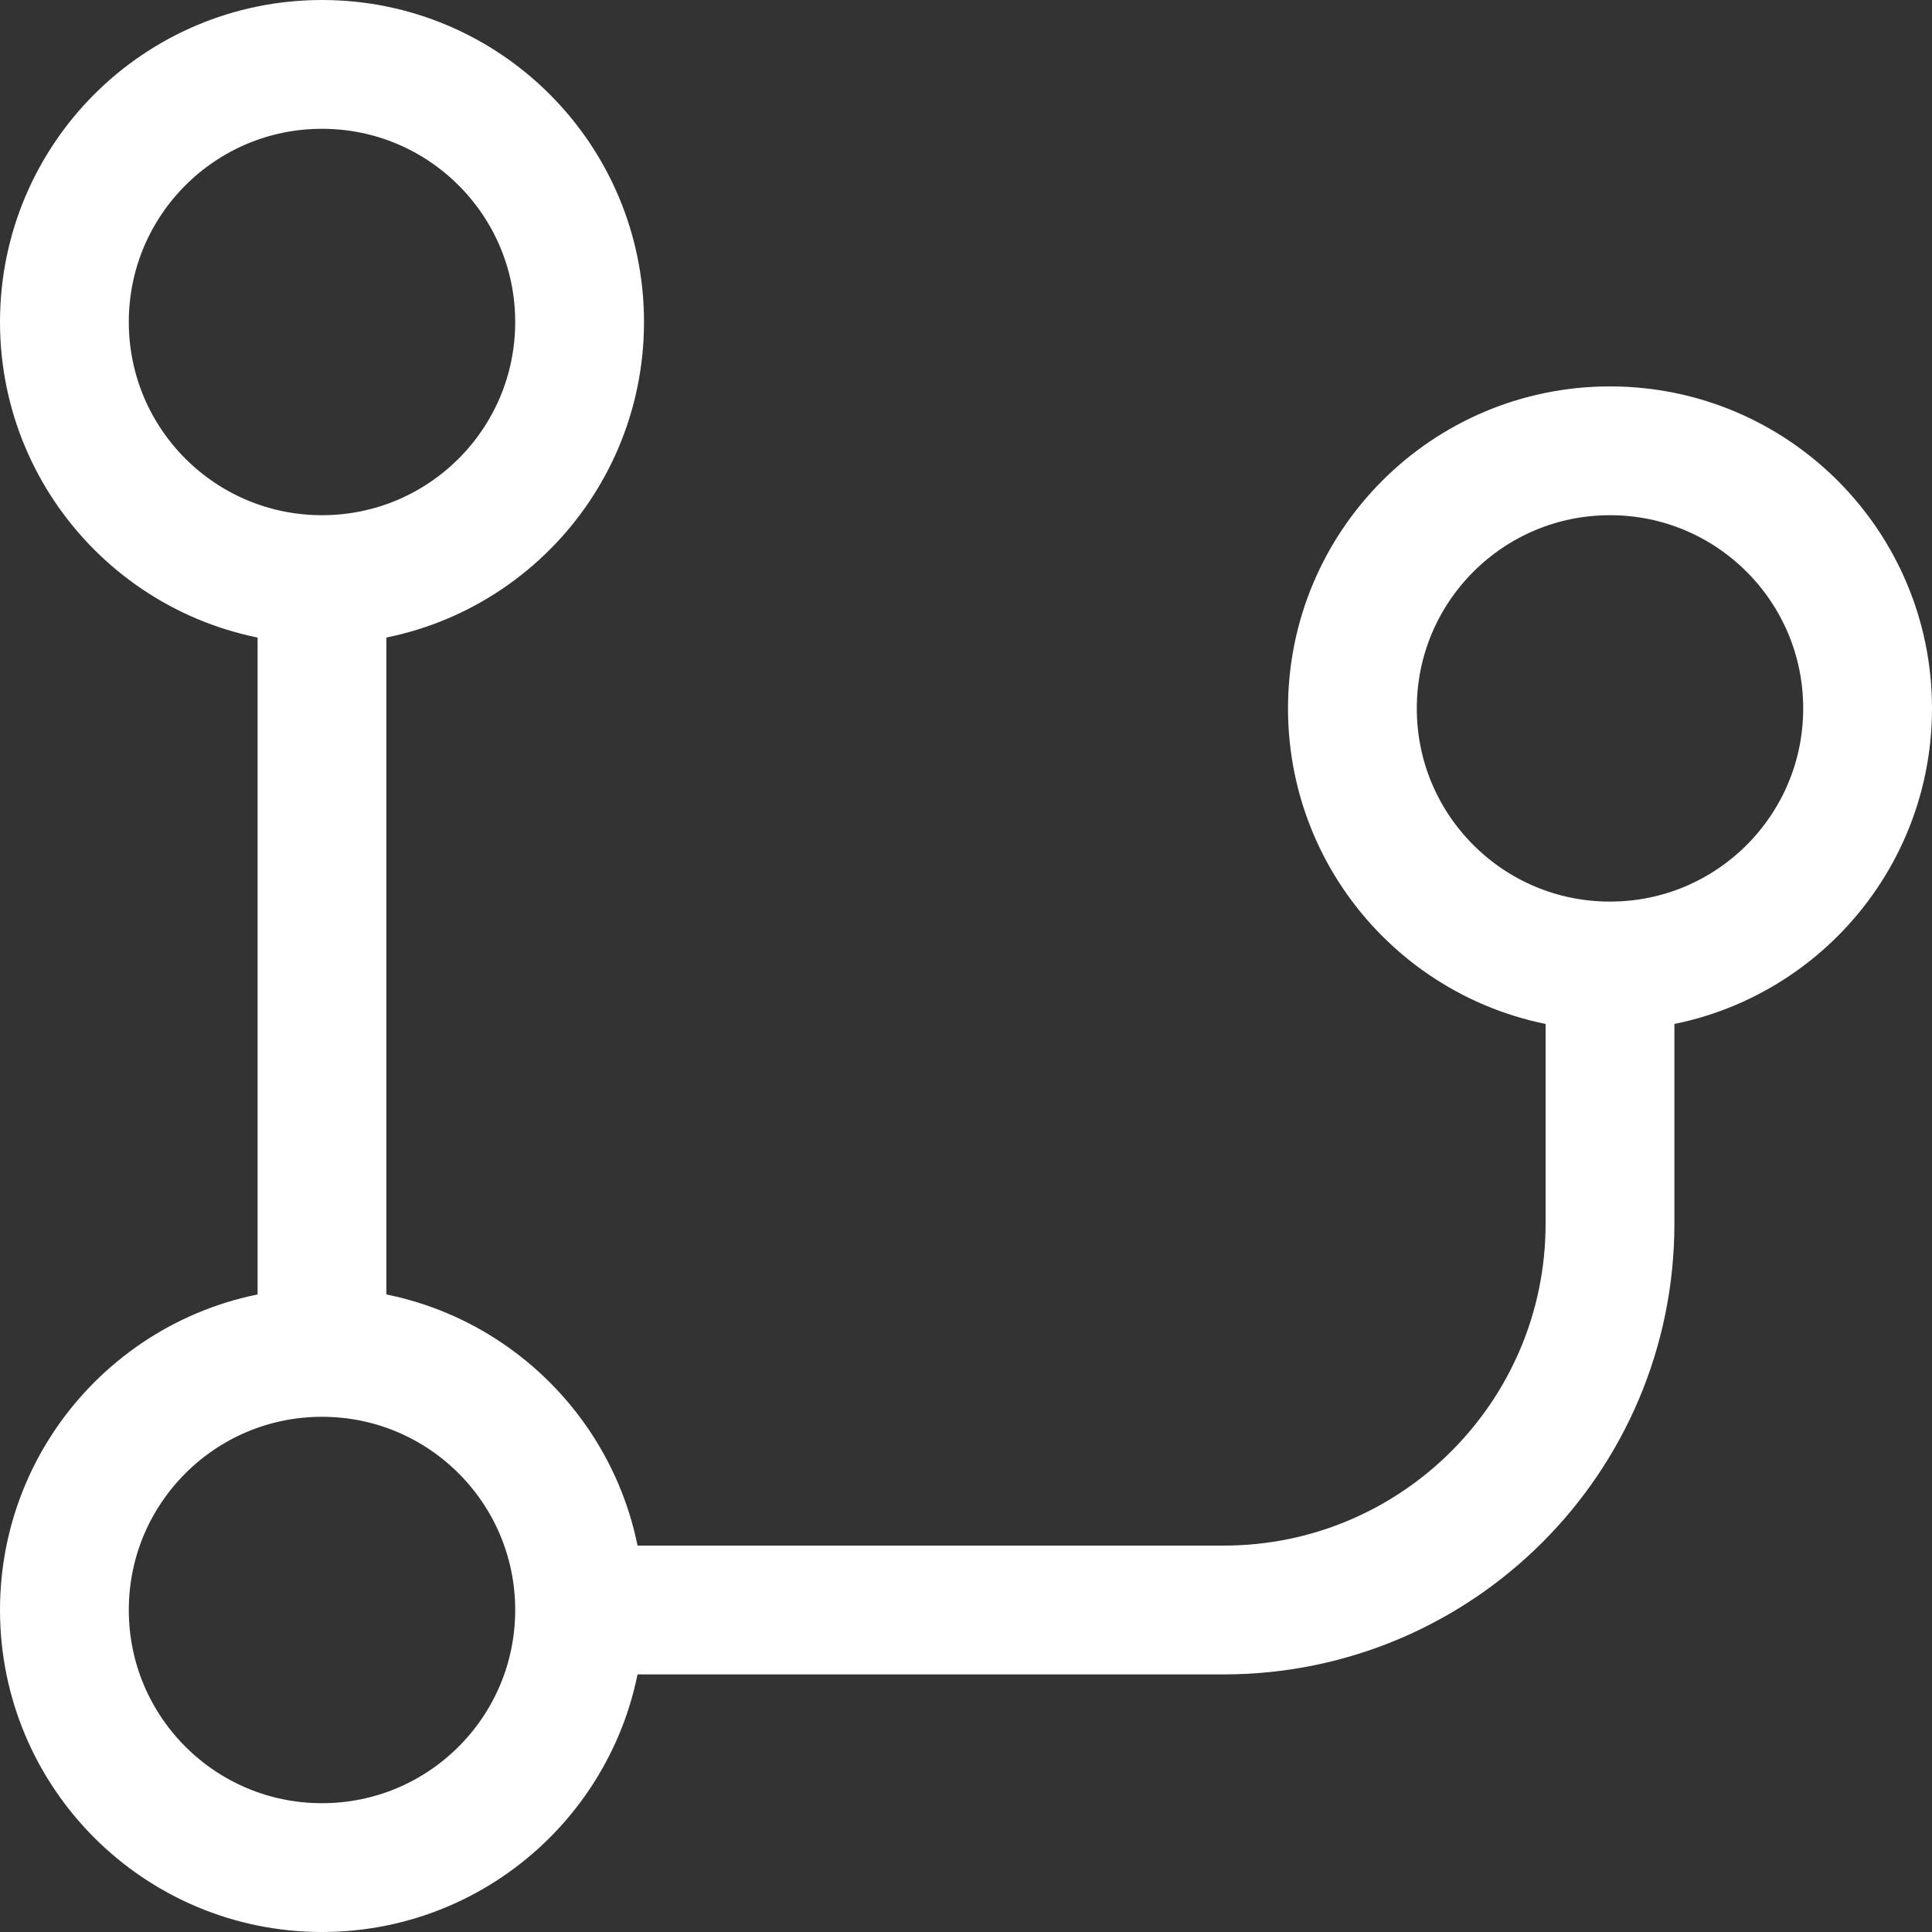 <svg fill="none" height="15" viewBox="0 0 15 15" width="15" xmlns="http://www.w3.org/2000/svg"><rect x="0" y="0" width="15" height="15" fill="#333333" stroke="none"/><path d="m2.5 4.5c-1.105 0-2-.895-2-2s.895-2 2-2 2 .895 2 2-.895 2-2 2zm0 0v6m2 2c0 1.105-.895 2-2 2s-2-.895-2-2 .895-2 2-2m2 2c0-1.105-.895-2-2-2m2 2h5c1.657 0 3-1.343 3-3v-2m0 0c-1.105 0-2-.895-2-2s.895-2 2-2 2 .895 2 2-.895 2-2 2z" stroke-opacity="1"  stroke="#fff"/></svg>